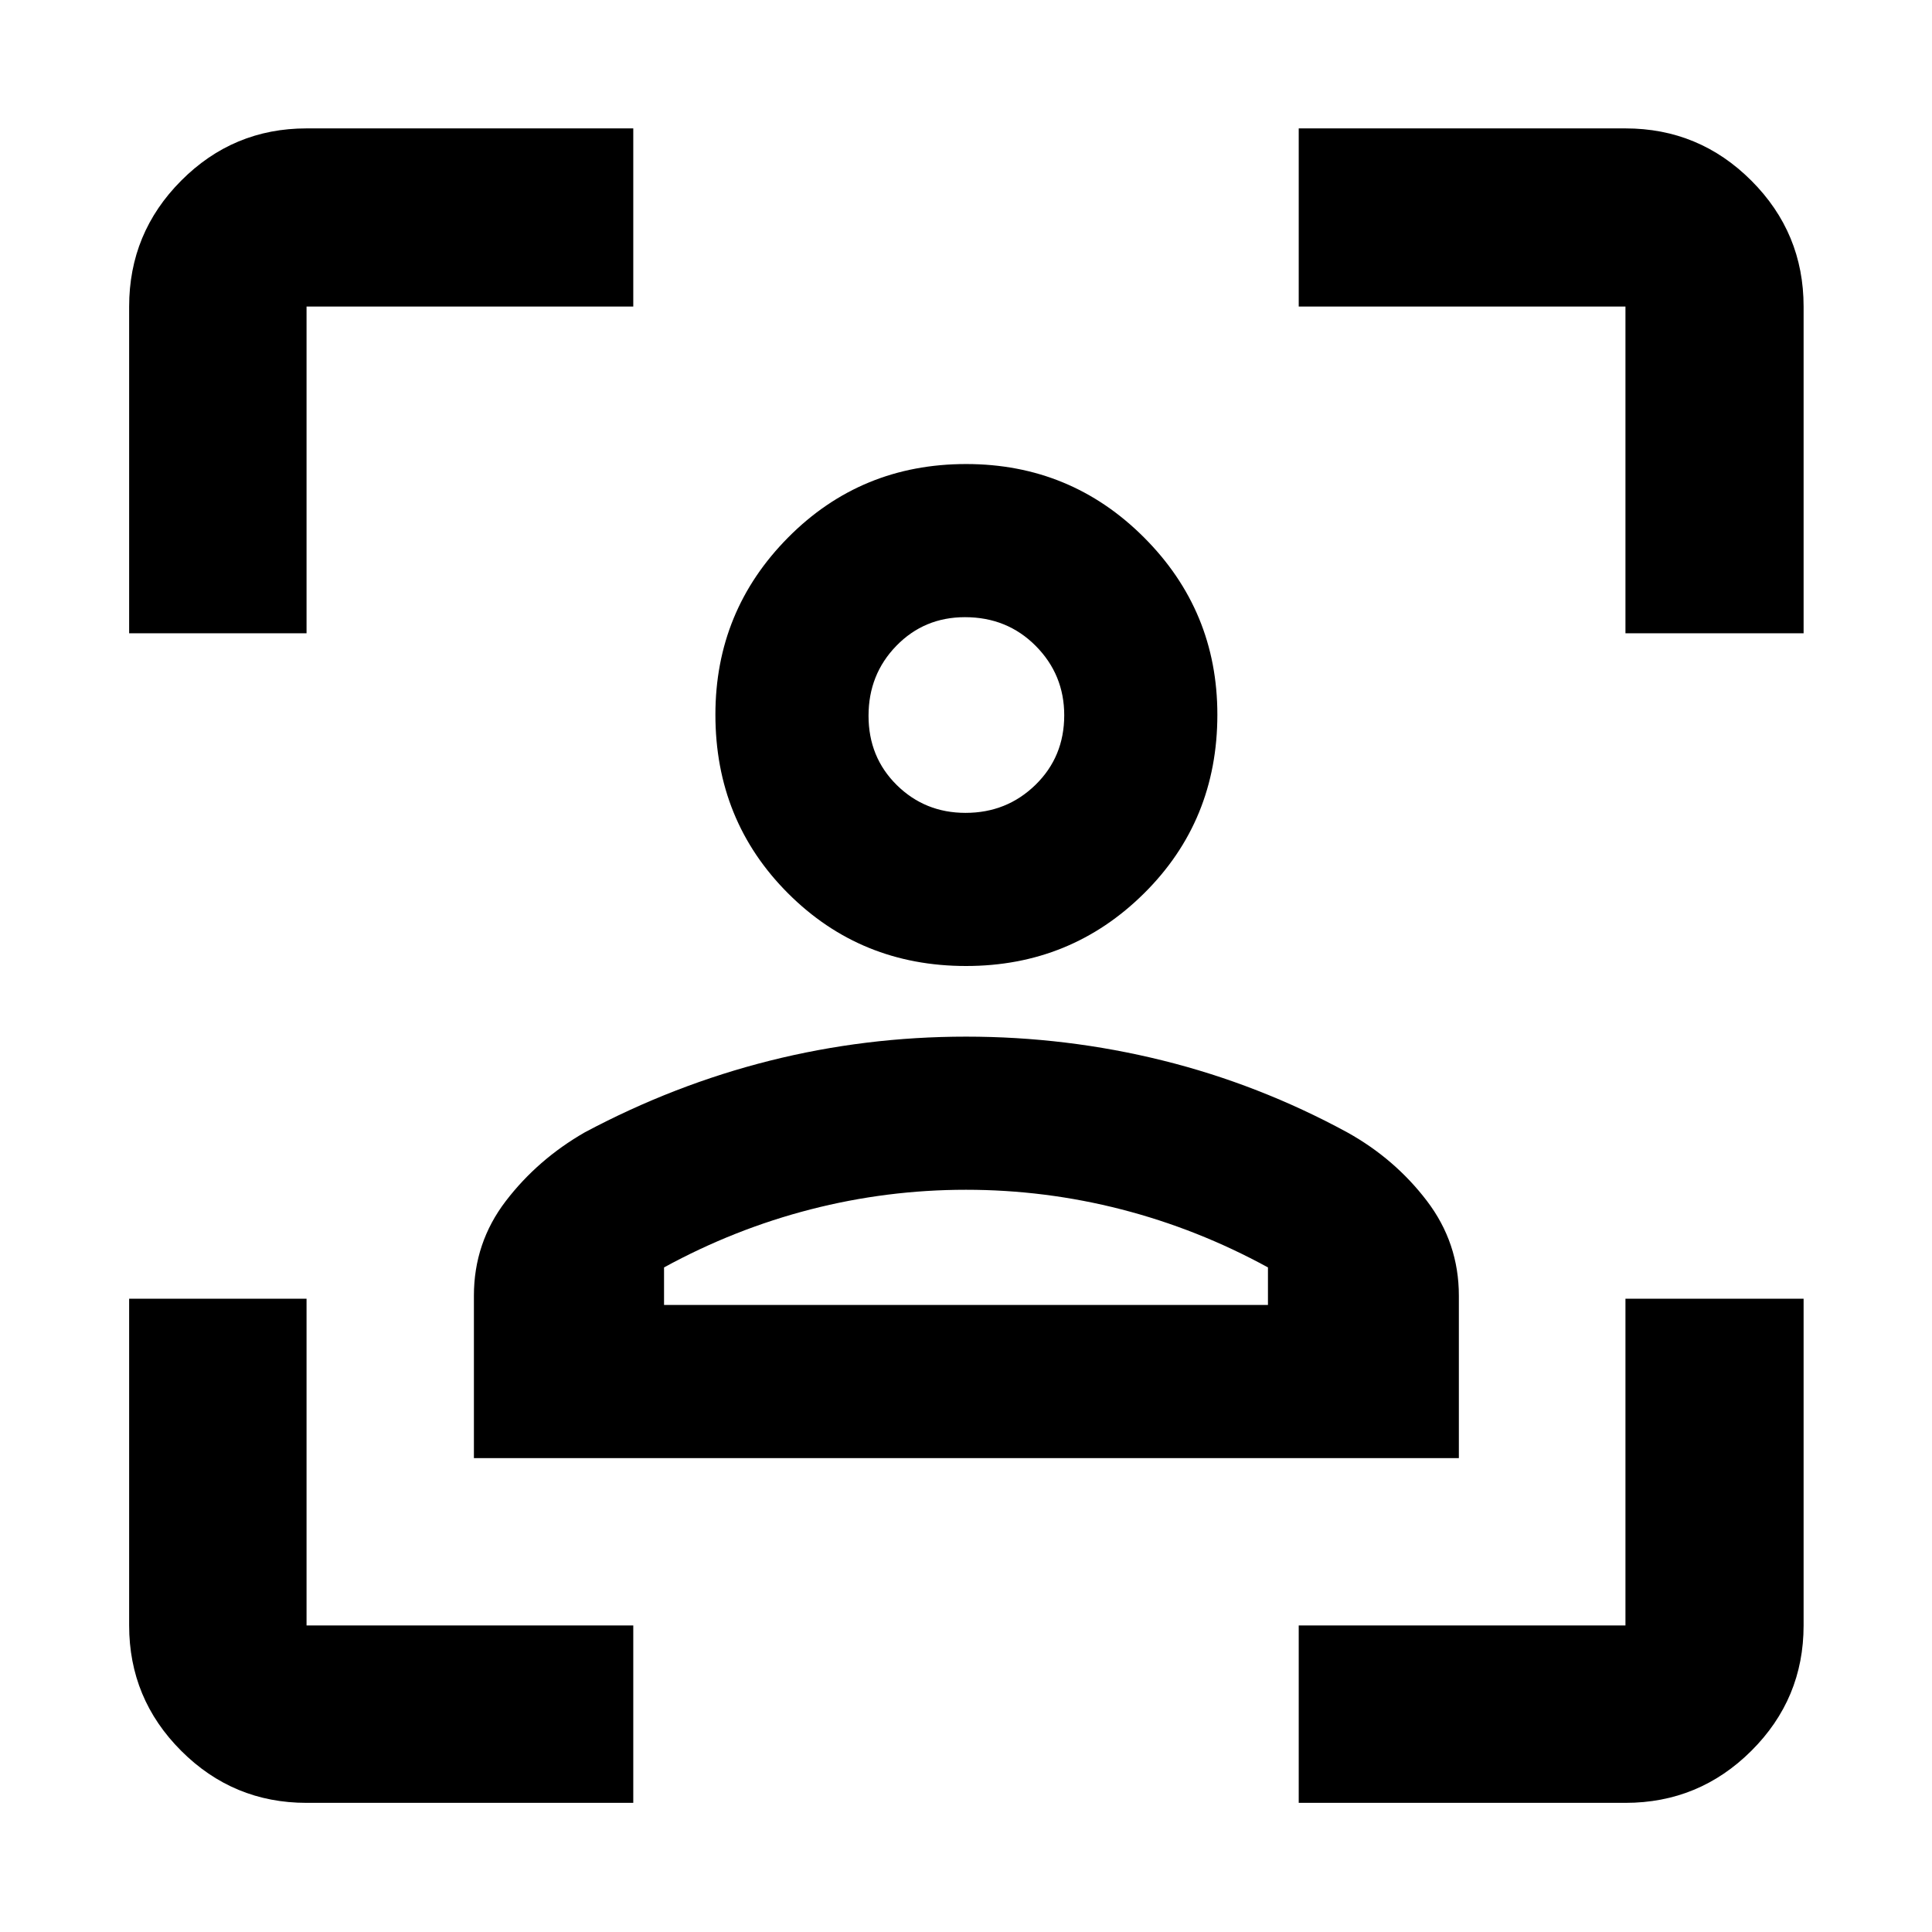 <svg xmlns="http://www.w3.org/2000/svg" height="40" viewBox="0 -960 960 960" width="40"><path d="M480.04-480q-52.36 0-88.46-36.1-36.1-36.1-36.1-88.8 0-51.6 36.17-88.06t88.42-36.46q51.91 0 88.37 36.46 36.46 36.46 36.46 88.06 0 52.7-36.42 88.8-36.42 36.1-88.44 36.1Zm-.27-76.09q20.49 0 34.77-13.94 14.27-13.95 14.27-34.56 0-20.19-14.17-34.47-14.18-14.27-35.16-14.27-20.22 0-34.07 14.21-13.84 14.22-13.84 34.78 0 20.56 14.01 34.41 14.02 13.84 34.19 13.84ZM235.48-235.48v-80.69q0-26.29 15.82-47 15.83-20.7 39.25-34.16 44.4-23.67 91.96-35.62 47.57-11.95 97.53-11.95t97.74 11.86q47.77 11.85 91.67 35.71 23.59 13.11 39.52 33.99 15.93 20.88 15.93 47.17v80.69H235.48ZM480-368.81q-39.31 0-77.2 9.74t-72.84 28.84v18.66h300.08v-18.66q-34.95-19.1-72.84-28.84-37.89-9.74-77.2-9.74Zm0-236.09Zm0 293.33H630.04 329.96 480ZM152.32-64.17q-36.44 0-62.29-25.86-25.86-25.85-25.86-62.29v-162.35h88.15v162.35h162.35v88.15H152.32ZM64.17-645.33v-162.35q0-36.6 25.86-62.56 25.85-25.96 62.29-25.96h162.35v88.52H152.32v162.35H64.17ZM645.33-64.17v-88.15h162.35v-162.35h88.52v162.35q0 36.44-25.96 62.29-25.96 25.86-62.56 25.86H645.33Zm162.35-581.16v-162.35H645.33v-88.52h162.35q36.6 0 62.56 25.96t25.96 62.56v162.35h-88.52Z"/></svg>